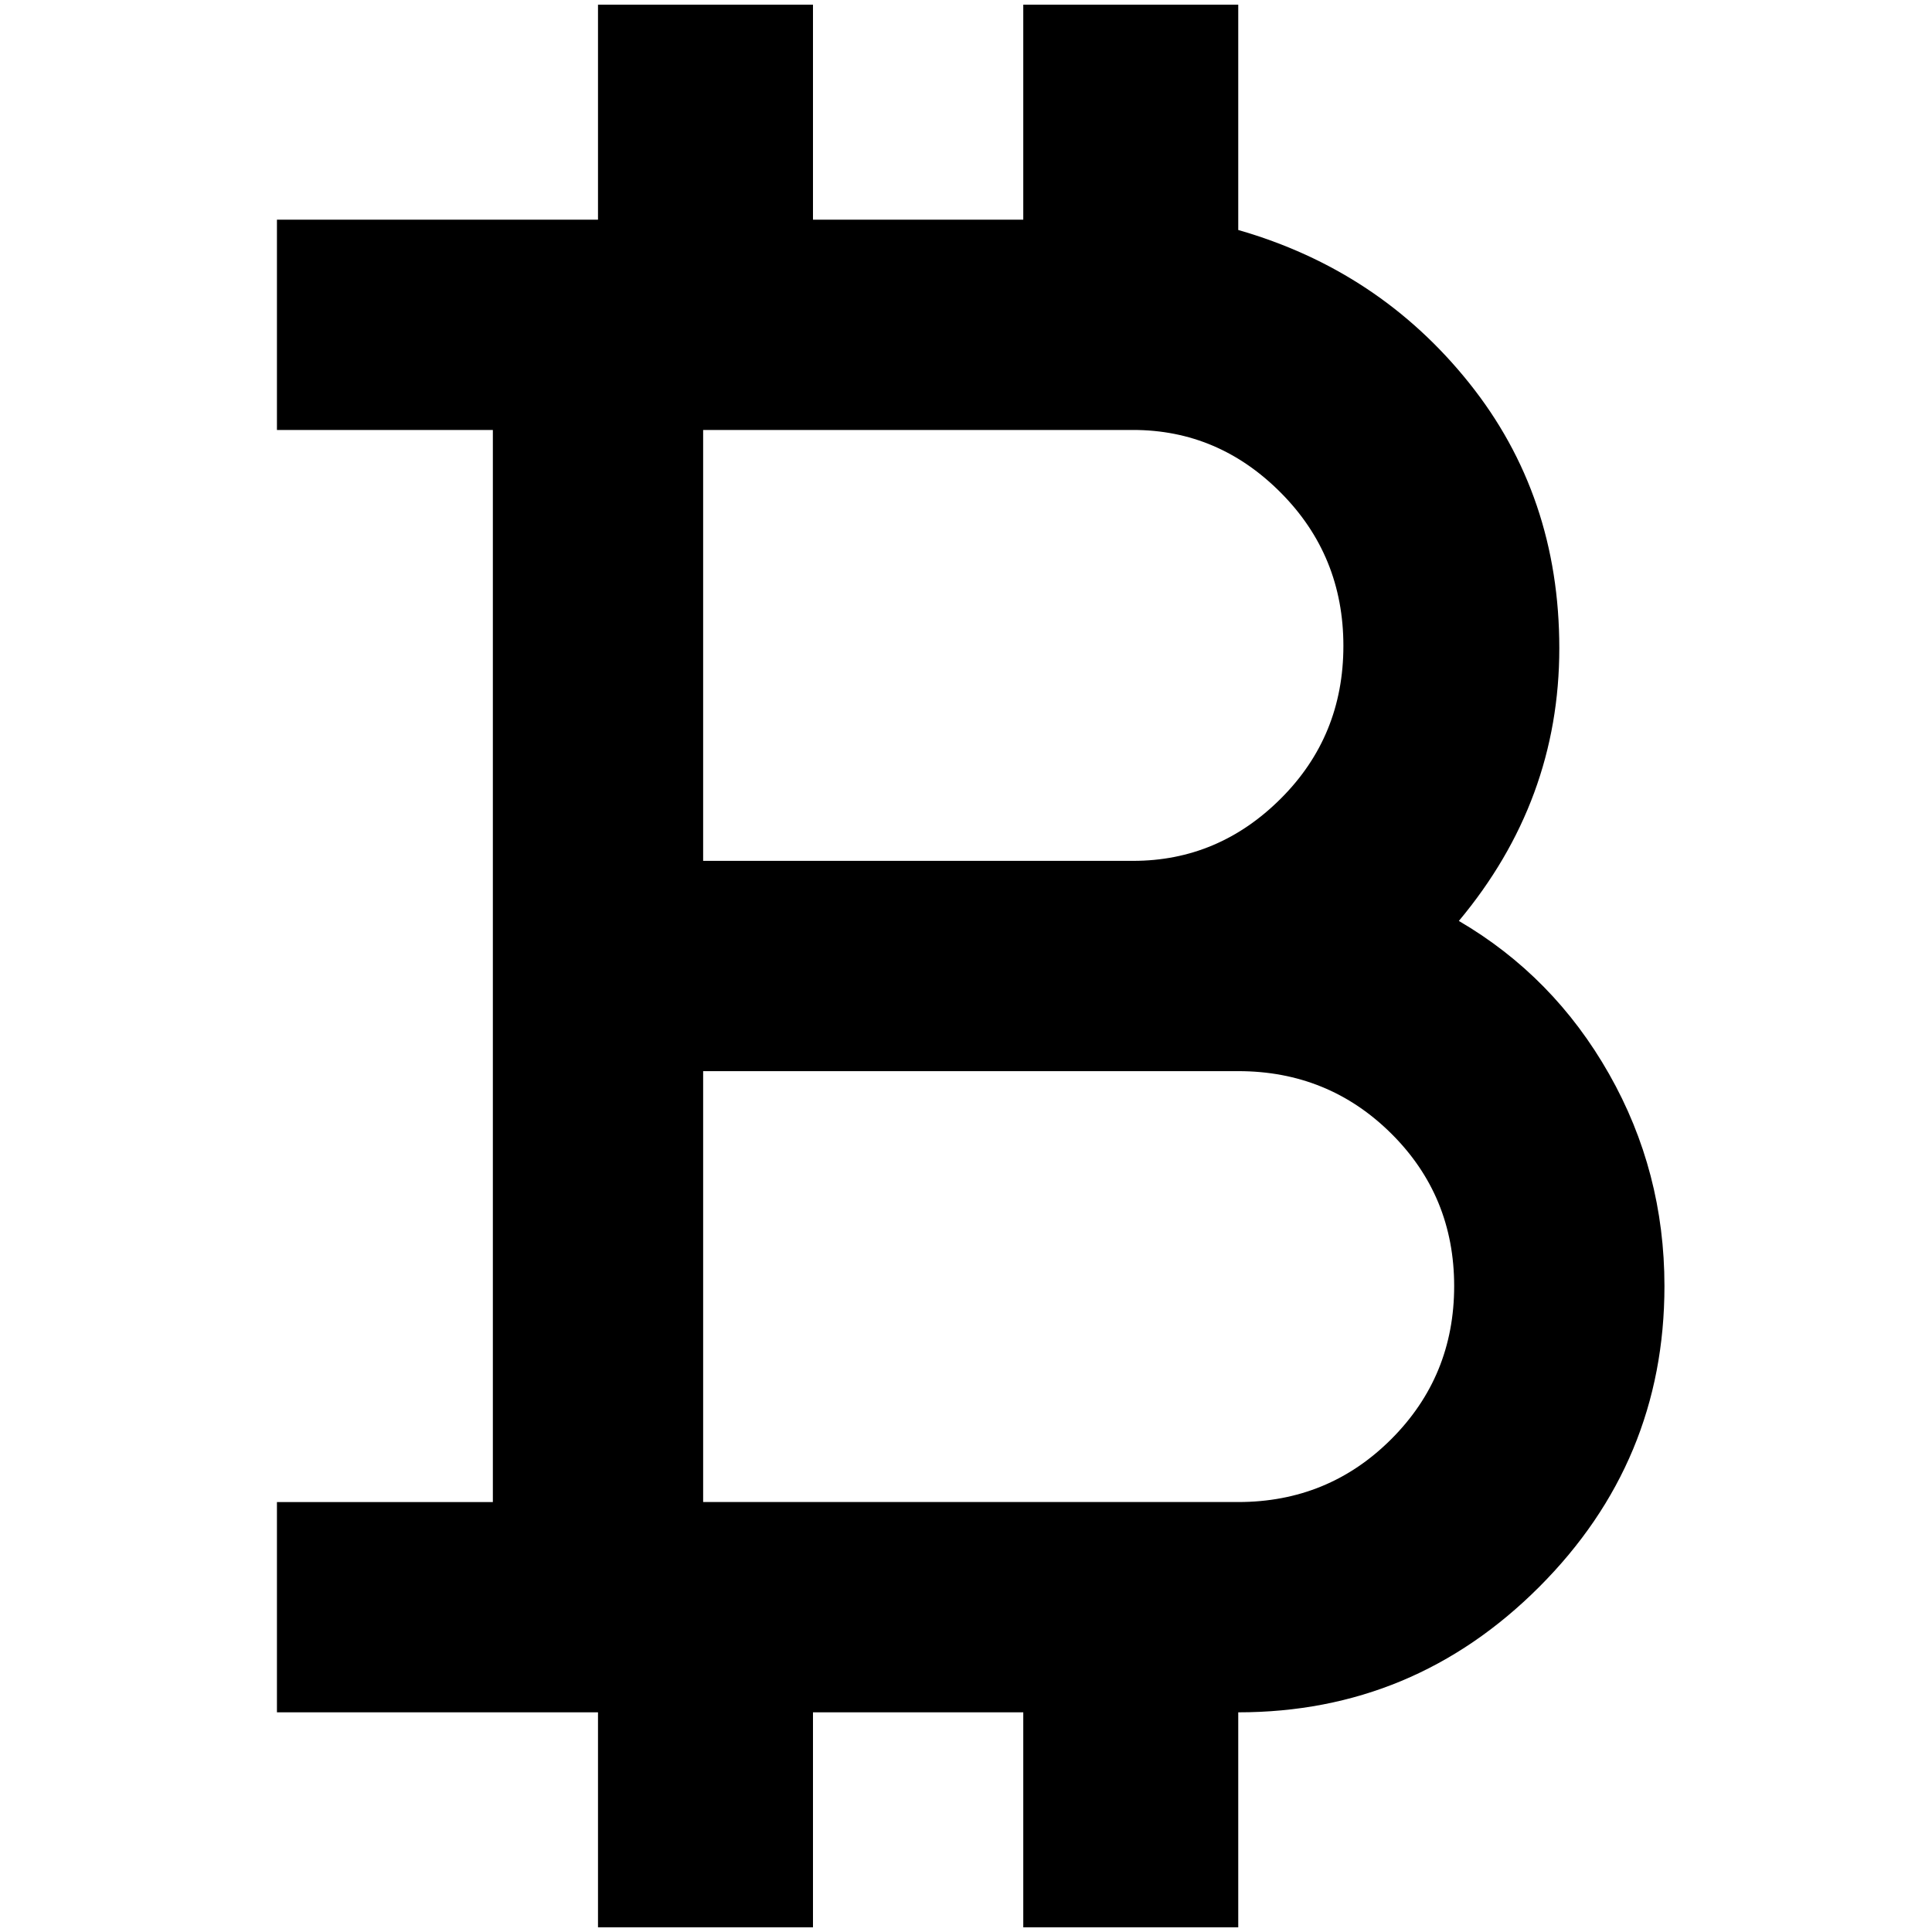 <?xml version="1.0" standalone="no"?>
<!DOCTYPE svg PUBLIC "-//W3C//DTD SVG 1.1//EN" "http://www.w3.org/Graphics/SVG/1.1/DTD/svg11.dtd" >
<svg xmlns="http://www.w3.org/2000/svg" xmlns:xlink="http://www.w3.org/1999/xlink" version="1.1" width="2048" height="2048" viewBox="-10 0 2058 2048">
   <path fill="currentColor"
d="M1544 976q107 -128 107 -290.5t-96 -282.5t-246 -163v-240h-229v229h-224v-229h-229v229h-342v224h230v1142h-230v224h342v229h229v-229h224v229h229v-229q187 0 320.5 -133.5t133.5 -320.5q0 -122 -59 -226t-160 -163zM739 453h458q91 0 157.5 67t66.5 163t-66.5 162.5
t-157.5 66.5h-458v-459zM1309 1595h-570v-459h570q96 0 163 66.5t67 162.5t-67 163t-163 67z" />
</svg>
